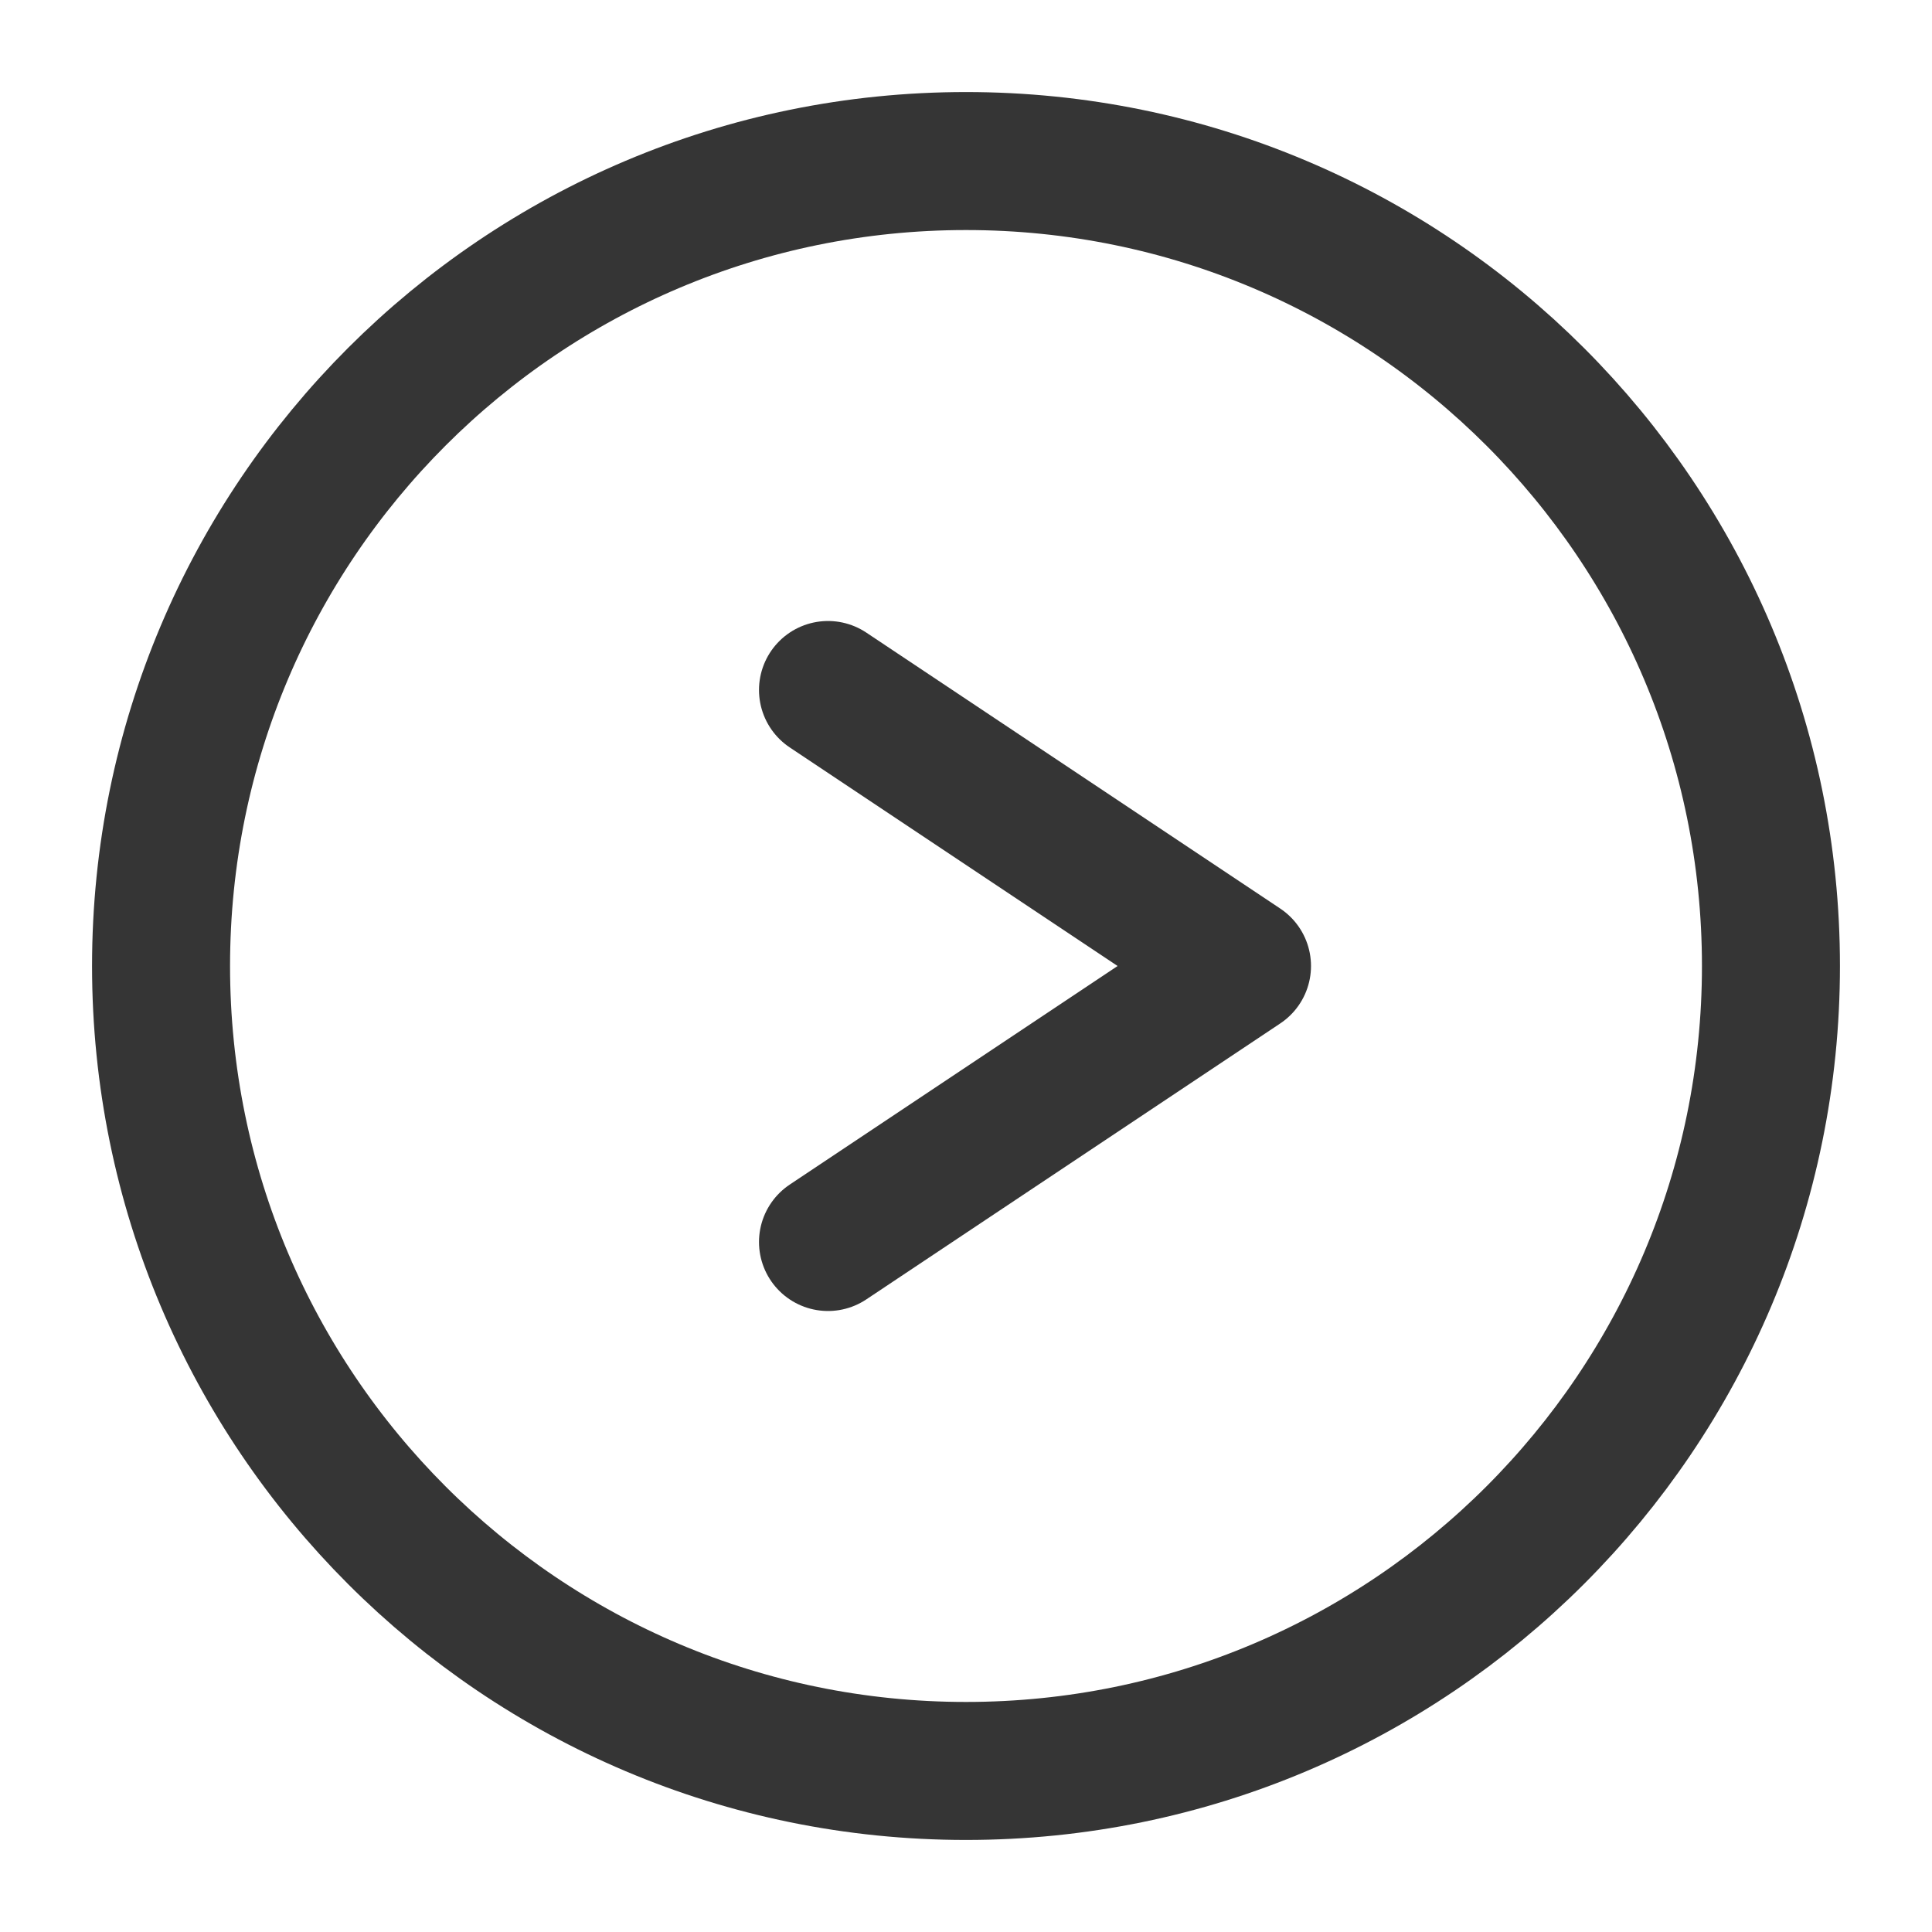 <svg width="14" height="14" viewBox="0 0 14 14" fill="none" xmlns="http://www.w3.org/2000/svg">
<path d="M7 12.833C10.222 12.833 12.833 10.222 12.833 7C12.833 3.778 10.222 1.167 7 1.167C3.778 1.167 1.167 3.778 1.167 7C1.167 10.222 3.778 12.833 7 12.833Z" stroke="#353535" stroke-linecap="round" stroke-linejoin="round"/>
<path d="M6 5L9 7L6 9" stroke="#353535" stroke-linecap="round" stroke-linejoin="round"/>
</svg>
